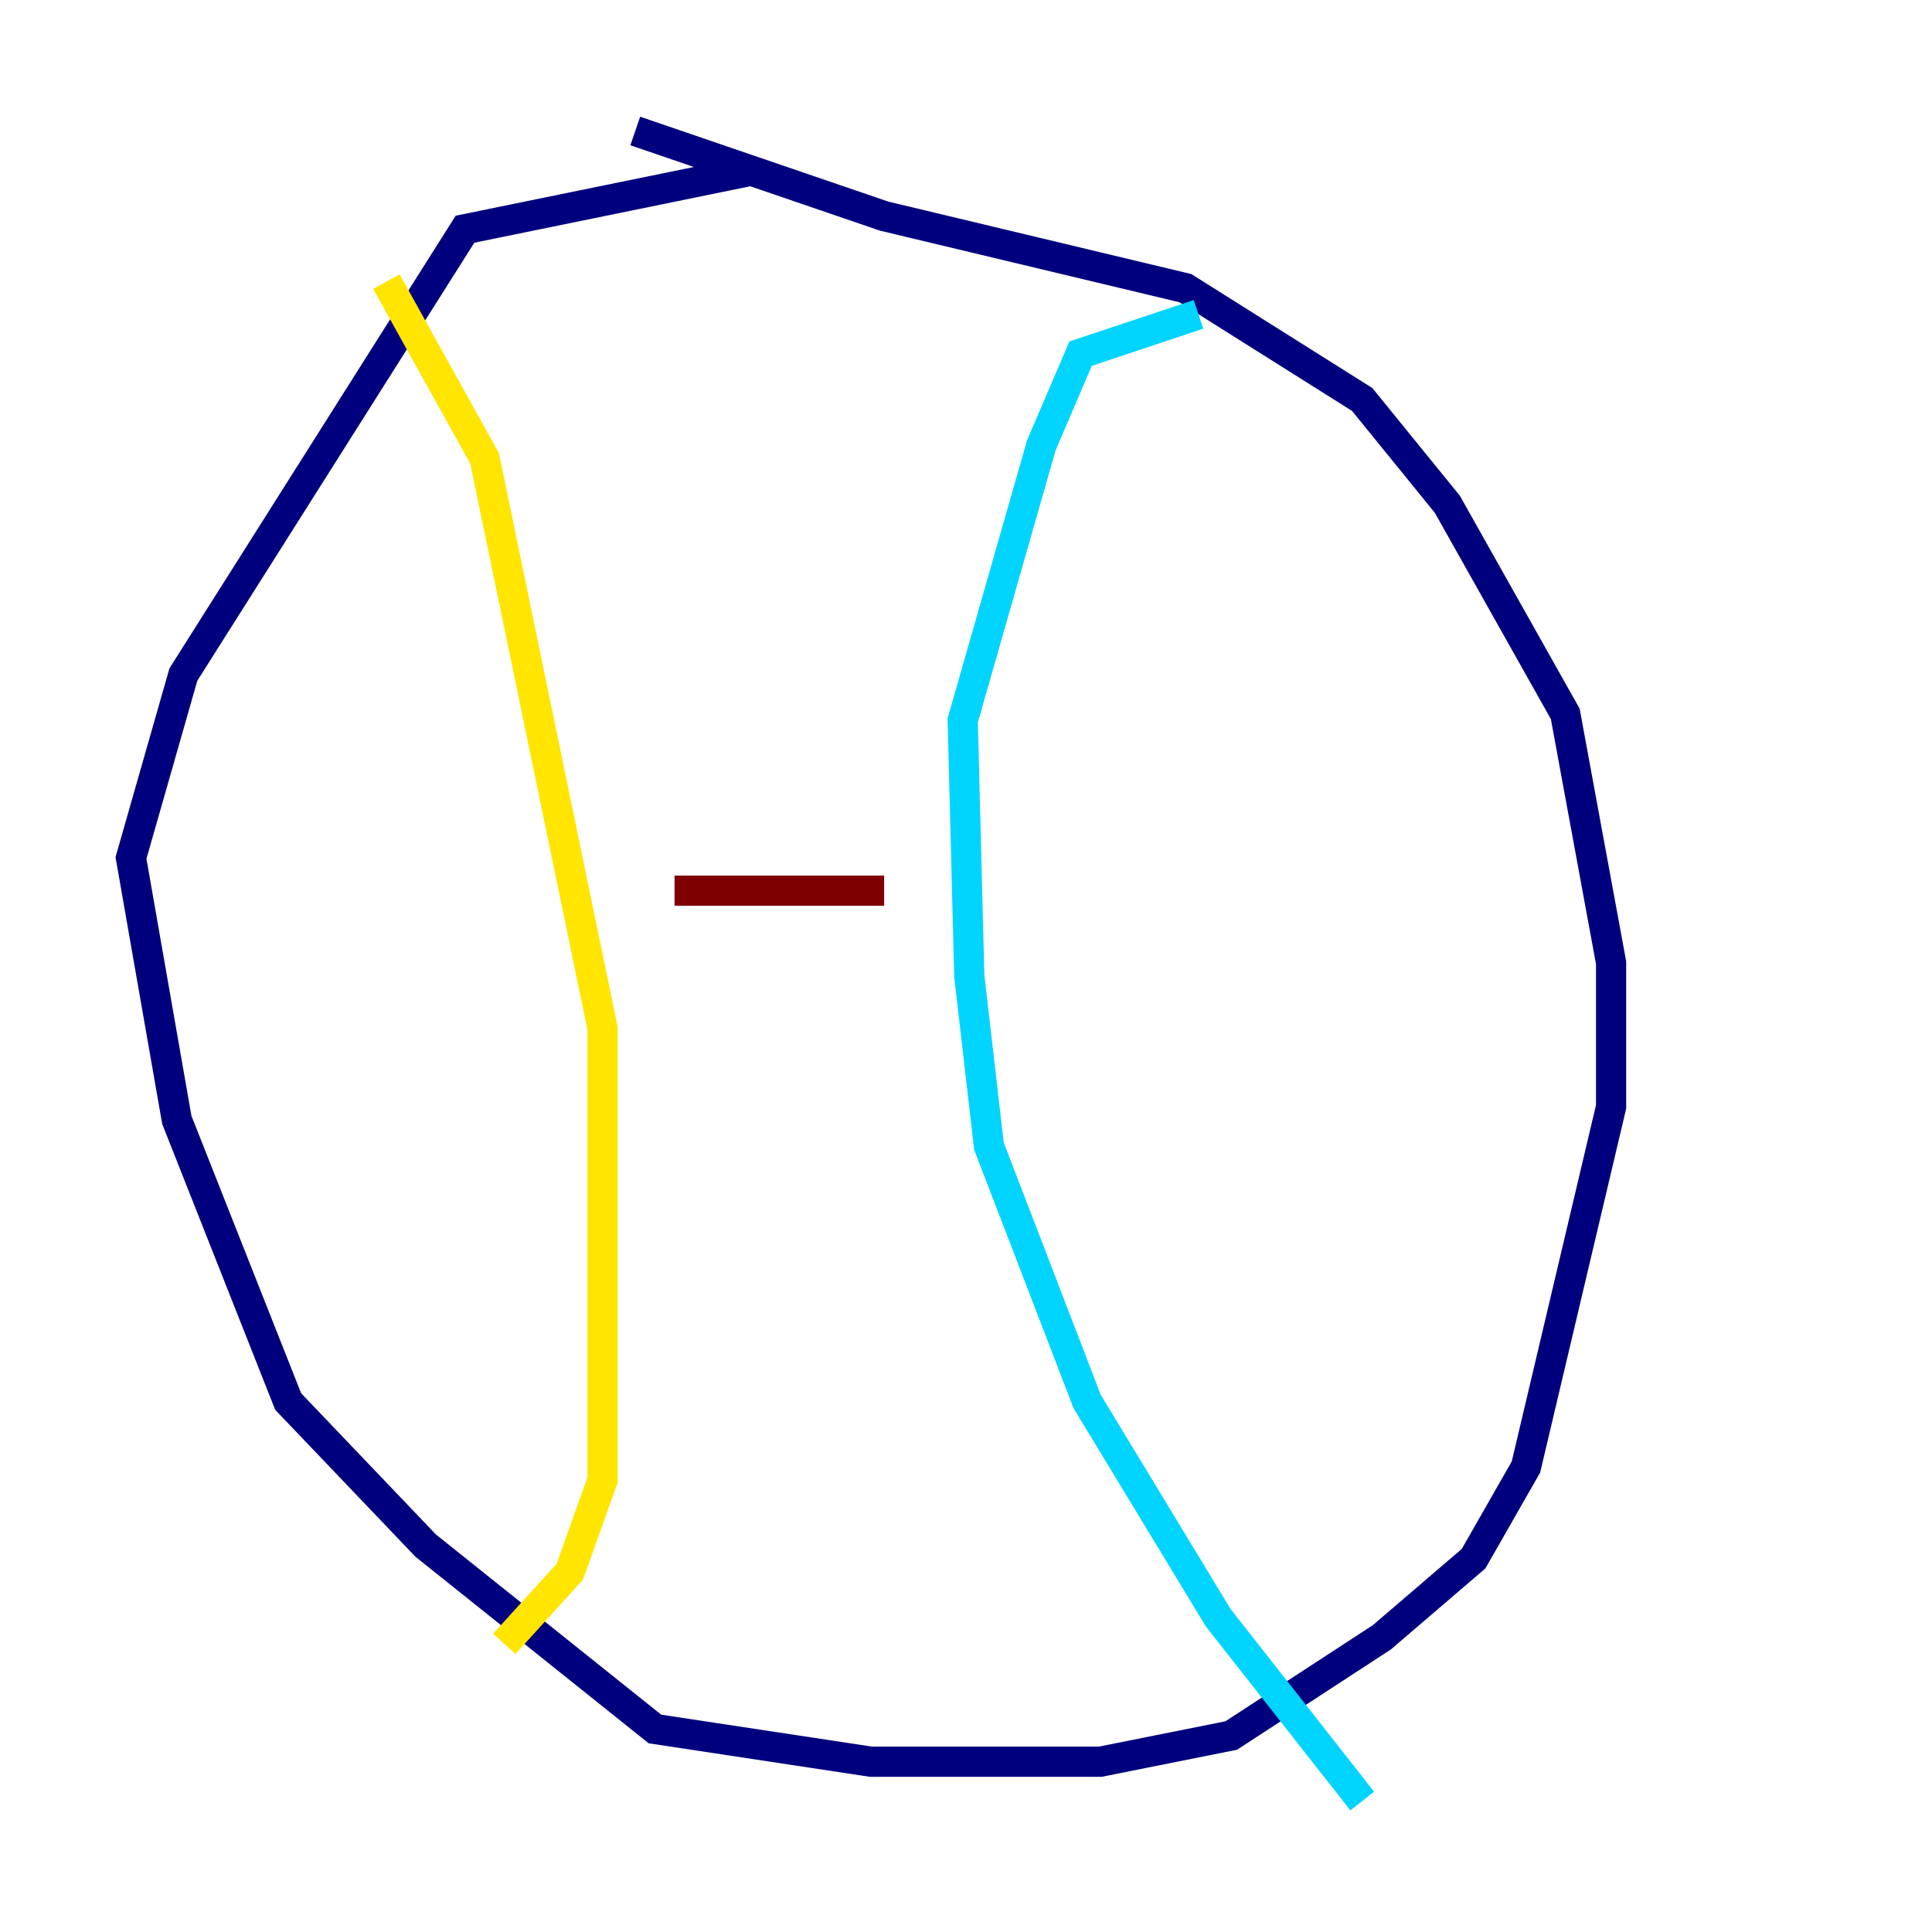 <?xml version="1.0" encoding="utf-8" ?>
<svg baseProfile="tiny" height="128" version="1.2" viewBox="0,0,128,128" width="128" xmlns="http://www.w3.org/2000/svg" xmlns:ev="http://www.w3.org/2001/xml-events" xmlns:xlink="http://www.w3.org/1999/xlink"><defs /><polyline fill="none" points="49.898,11.281 30.807,15.186 12.149,44.691 8.678,56.841 11.715,74.197 19.091,92.854 28.203,102.4 43.39,114.549 57.709,116.719 72.895,116.719 81.573,114.983 91.552,108.475 97.627,103.268 101.098,97.193 106.739,73.329 106.739,63.783 103.702,47.295 95.891,33.41 90.251,26.468 78.536,19.091 58.576,14.319 42.088,8.678" stroke="#00007f" stroke-width="2" /><polyline fill="none" points="79.403,20.827 71.593,23.43 68.99,29.505 63.783,47.729 64.217,64.651 65.519,75.932 72.027,92.854 80.705,107.173 90.251,119.322" stroke="#00d4ff" stroke-width="2" /><polyline fill="none" points="25.6,18.658 32.108,30.373 39.919,68.122 39.919,98.061 37.749,104.136 33.41,108.909" stroke="#ffe500" stroke-width="2" /><polyline fill="none" points="44.691,59.01 58.576,59.01" stroke="#7f0000" stroke-width="2" /></svg>